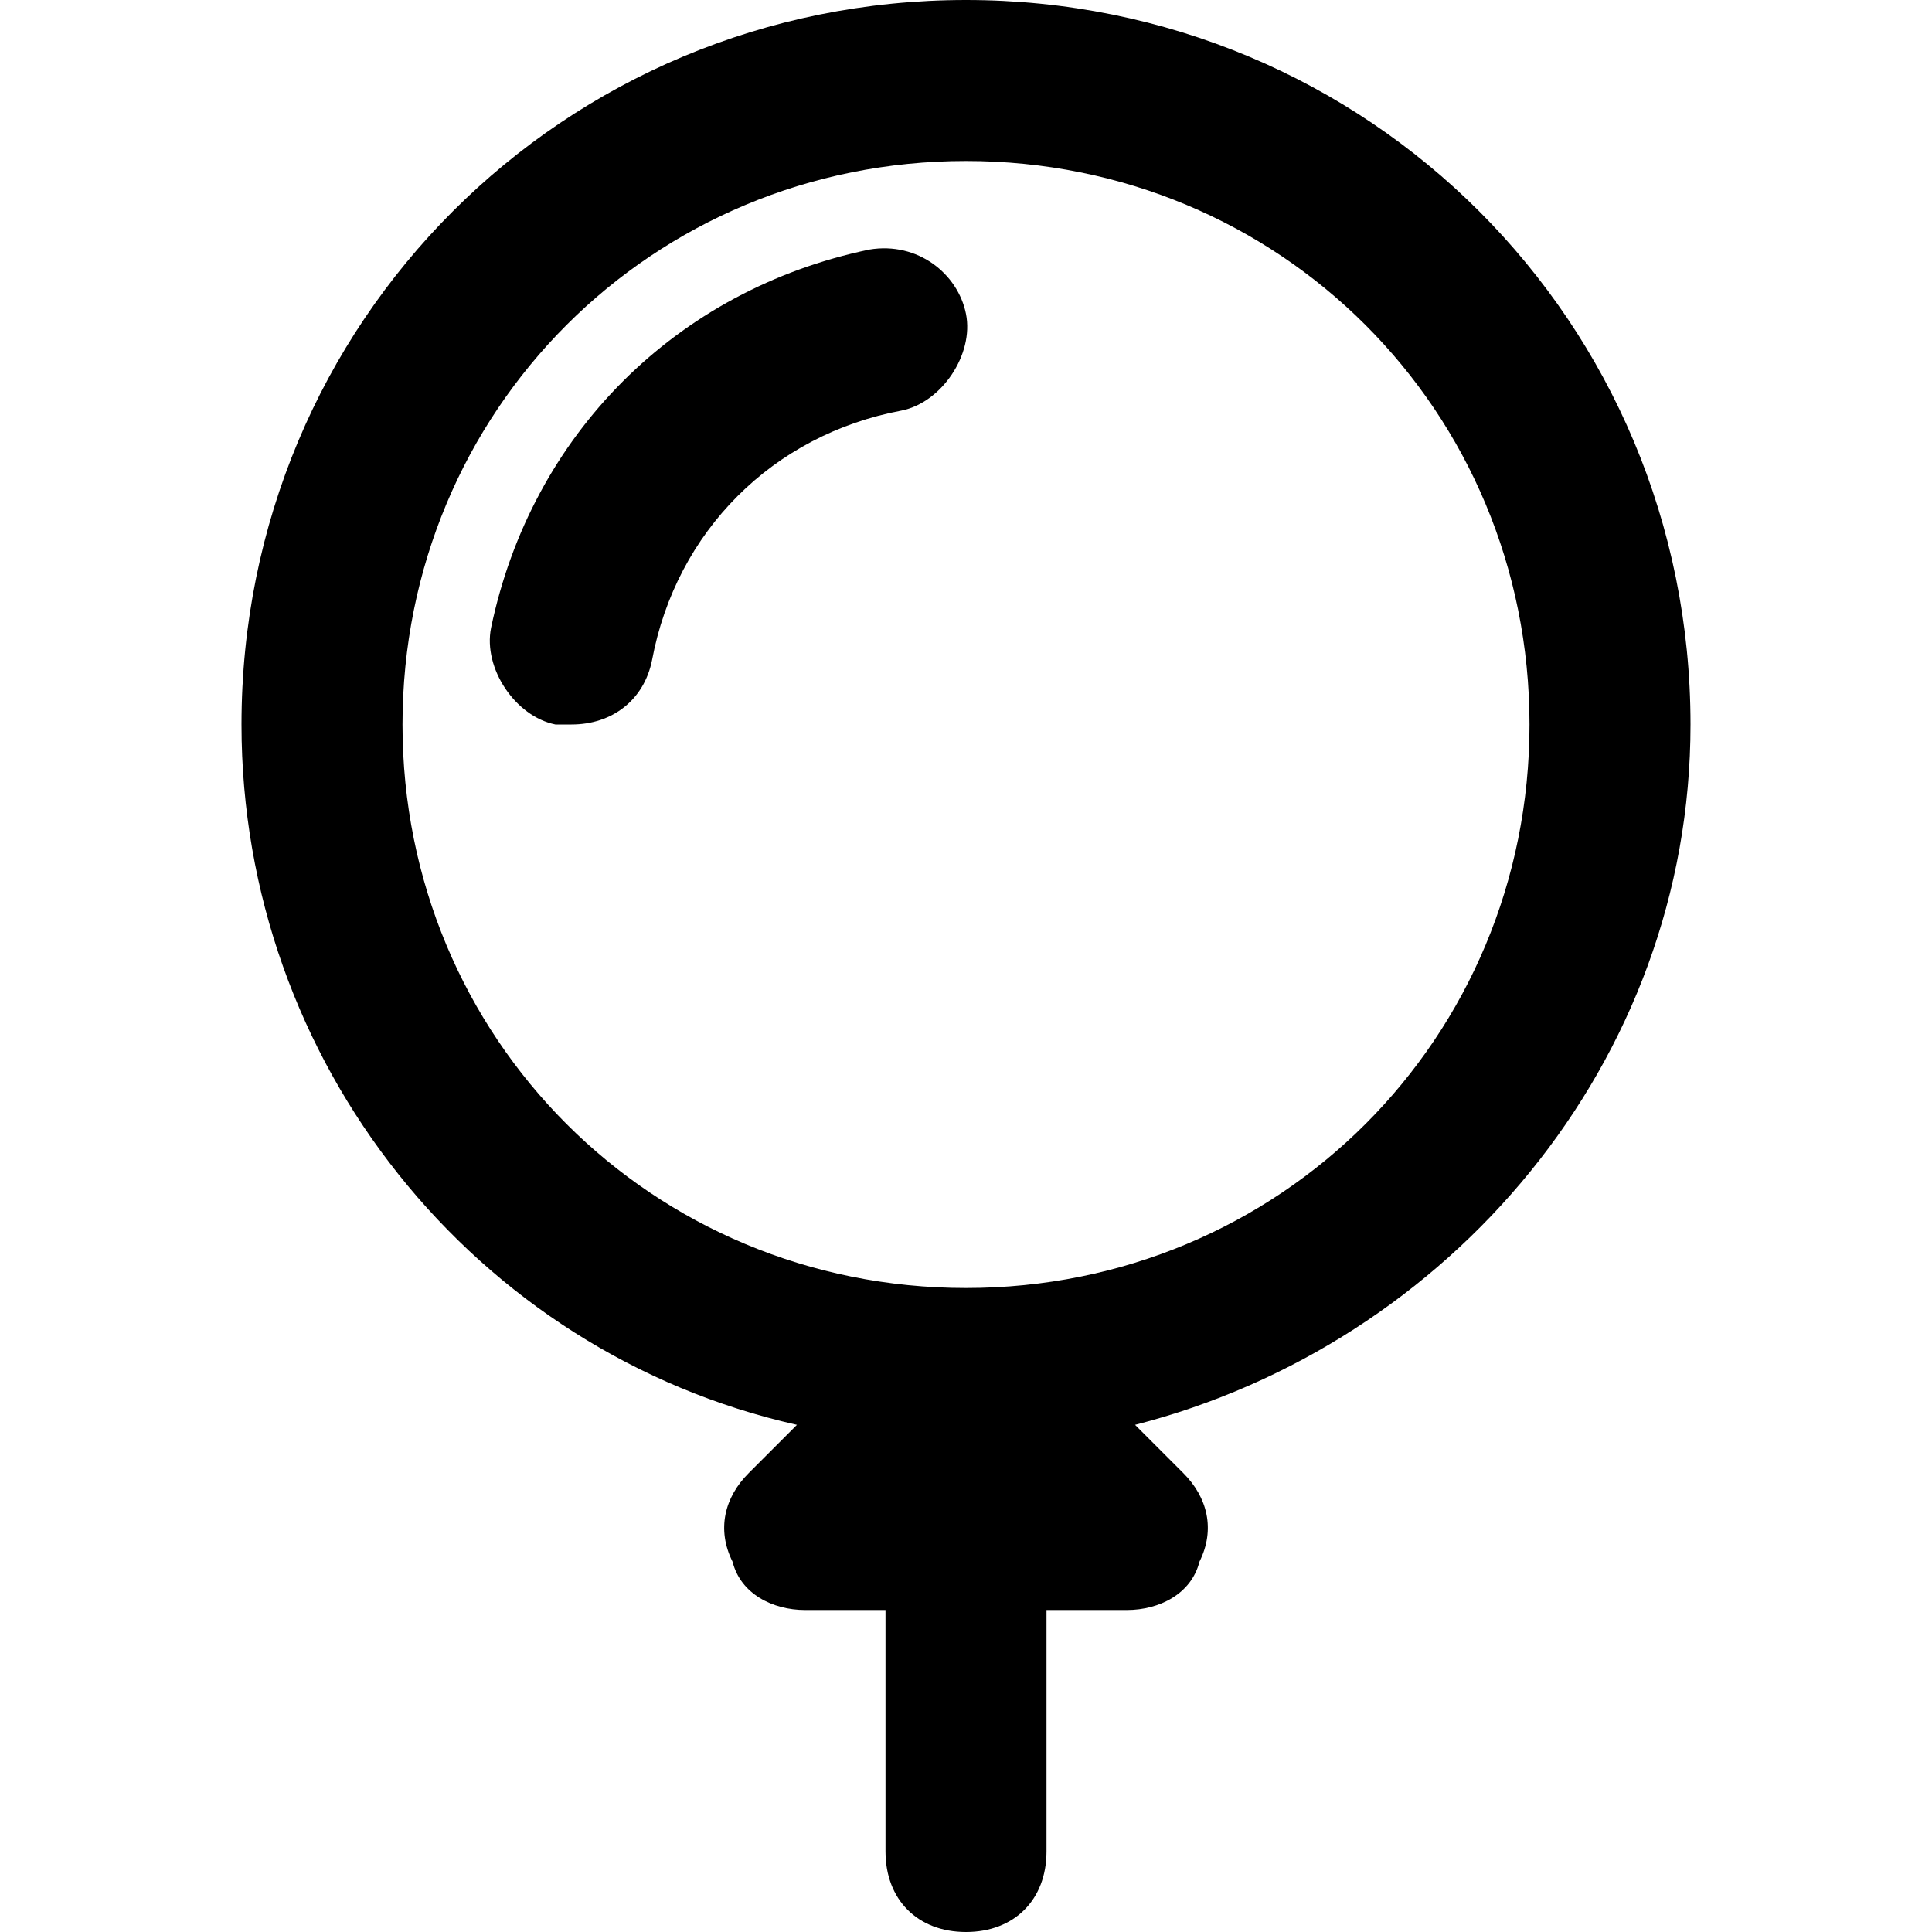 <?xml version="1.0" encoding="utf-8"?>
<!-- Generator: Adobe Illustrator 19.1.0, SVG Export Plug-In . SVG Version: 6.00 Build 0)  -->
<!DOCTYPE svg PUBLIC "-//W3C//DTD SVG 1.1//EN" "http://www.w3.org/Graphics/SVG/1.1/DTD/svg11.dtd">
<svg version="1.1" id="Layer_1" xmlns="http://www.w3.org/2000/svg" xmlns:xlink="http://www.w3.org/1999/xlink" x="0px" y="0px"
	 width="24px" height="24px" viewBox="0 0 24 24" enable-background="new 0 0 24 24" xml:space="preserve">
<path d="M9.9,17.7l-0.6,0.6C9,18.6,8.9,19,9.1,19.4C9.2,19.8,9.6,20,10,20h1v3c0,0.6,0.4,1,1,1s1-0.4,1-1v-3h1
	c0.4,0,0.8-0.2,0.9-0.6c0.2-0.4,0.1-0.8-0.2-1.1l-0.6-0.6c3.9-1,6.9-4.5,6.9-8.7c0-5-4-9-9-9S3,4,3,9C3,13.2,5.9,16.8,9.9,17.7z
	 M12,2c3.9,0,7,3.1,7,7s-3.1,7-7,7s-7-3.1-7-7S8.1,2,12,2z"/>
<path d="M8.1,8.2c0.3-1.6,1.5-2.8,3.1-3.1C11.7,5,12.1,4.4,12,3.9c-0.1-0.5-0.6-0.9-1.2-0.8C8.4,3.6,6.6,5.4,6.1,7.8
	C6,8.3,6.4,8.9,6.9,9C7,9,7,9,7.1,9C7.6,9,8,8.7,8.1,8.2z"/>
</svg>
